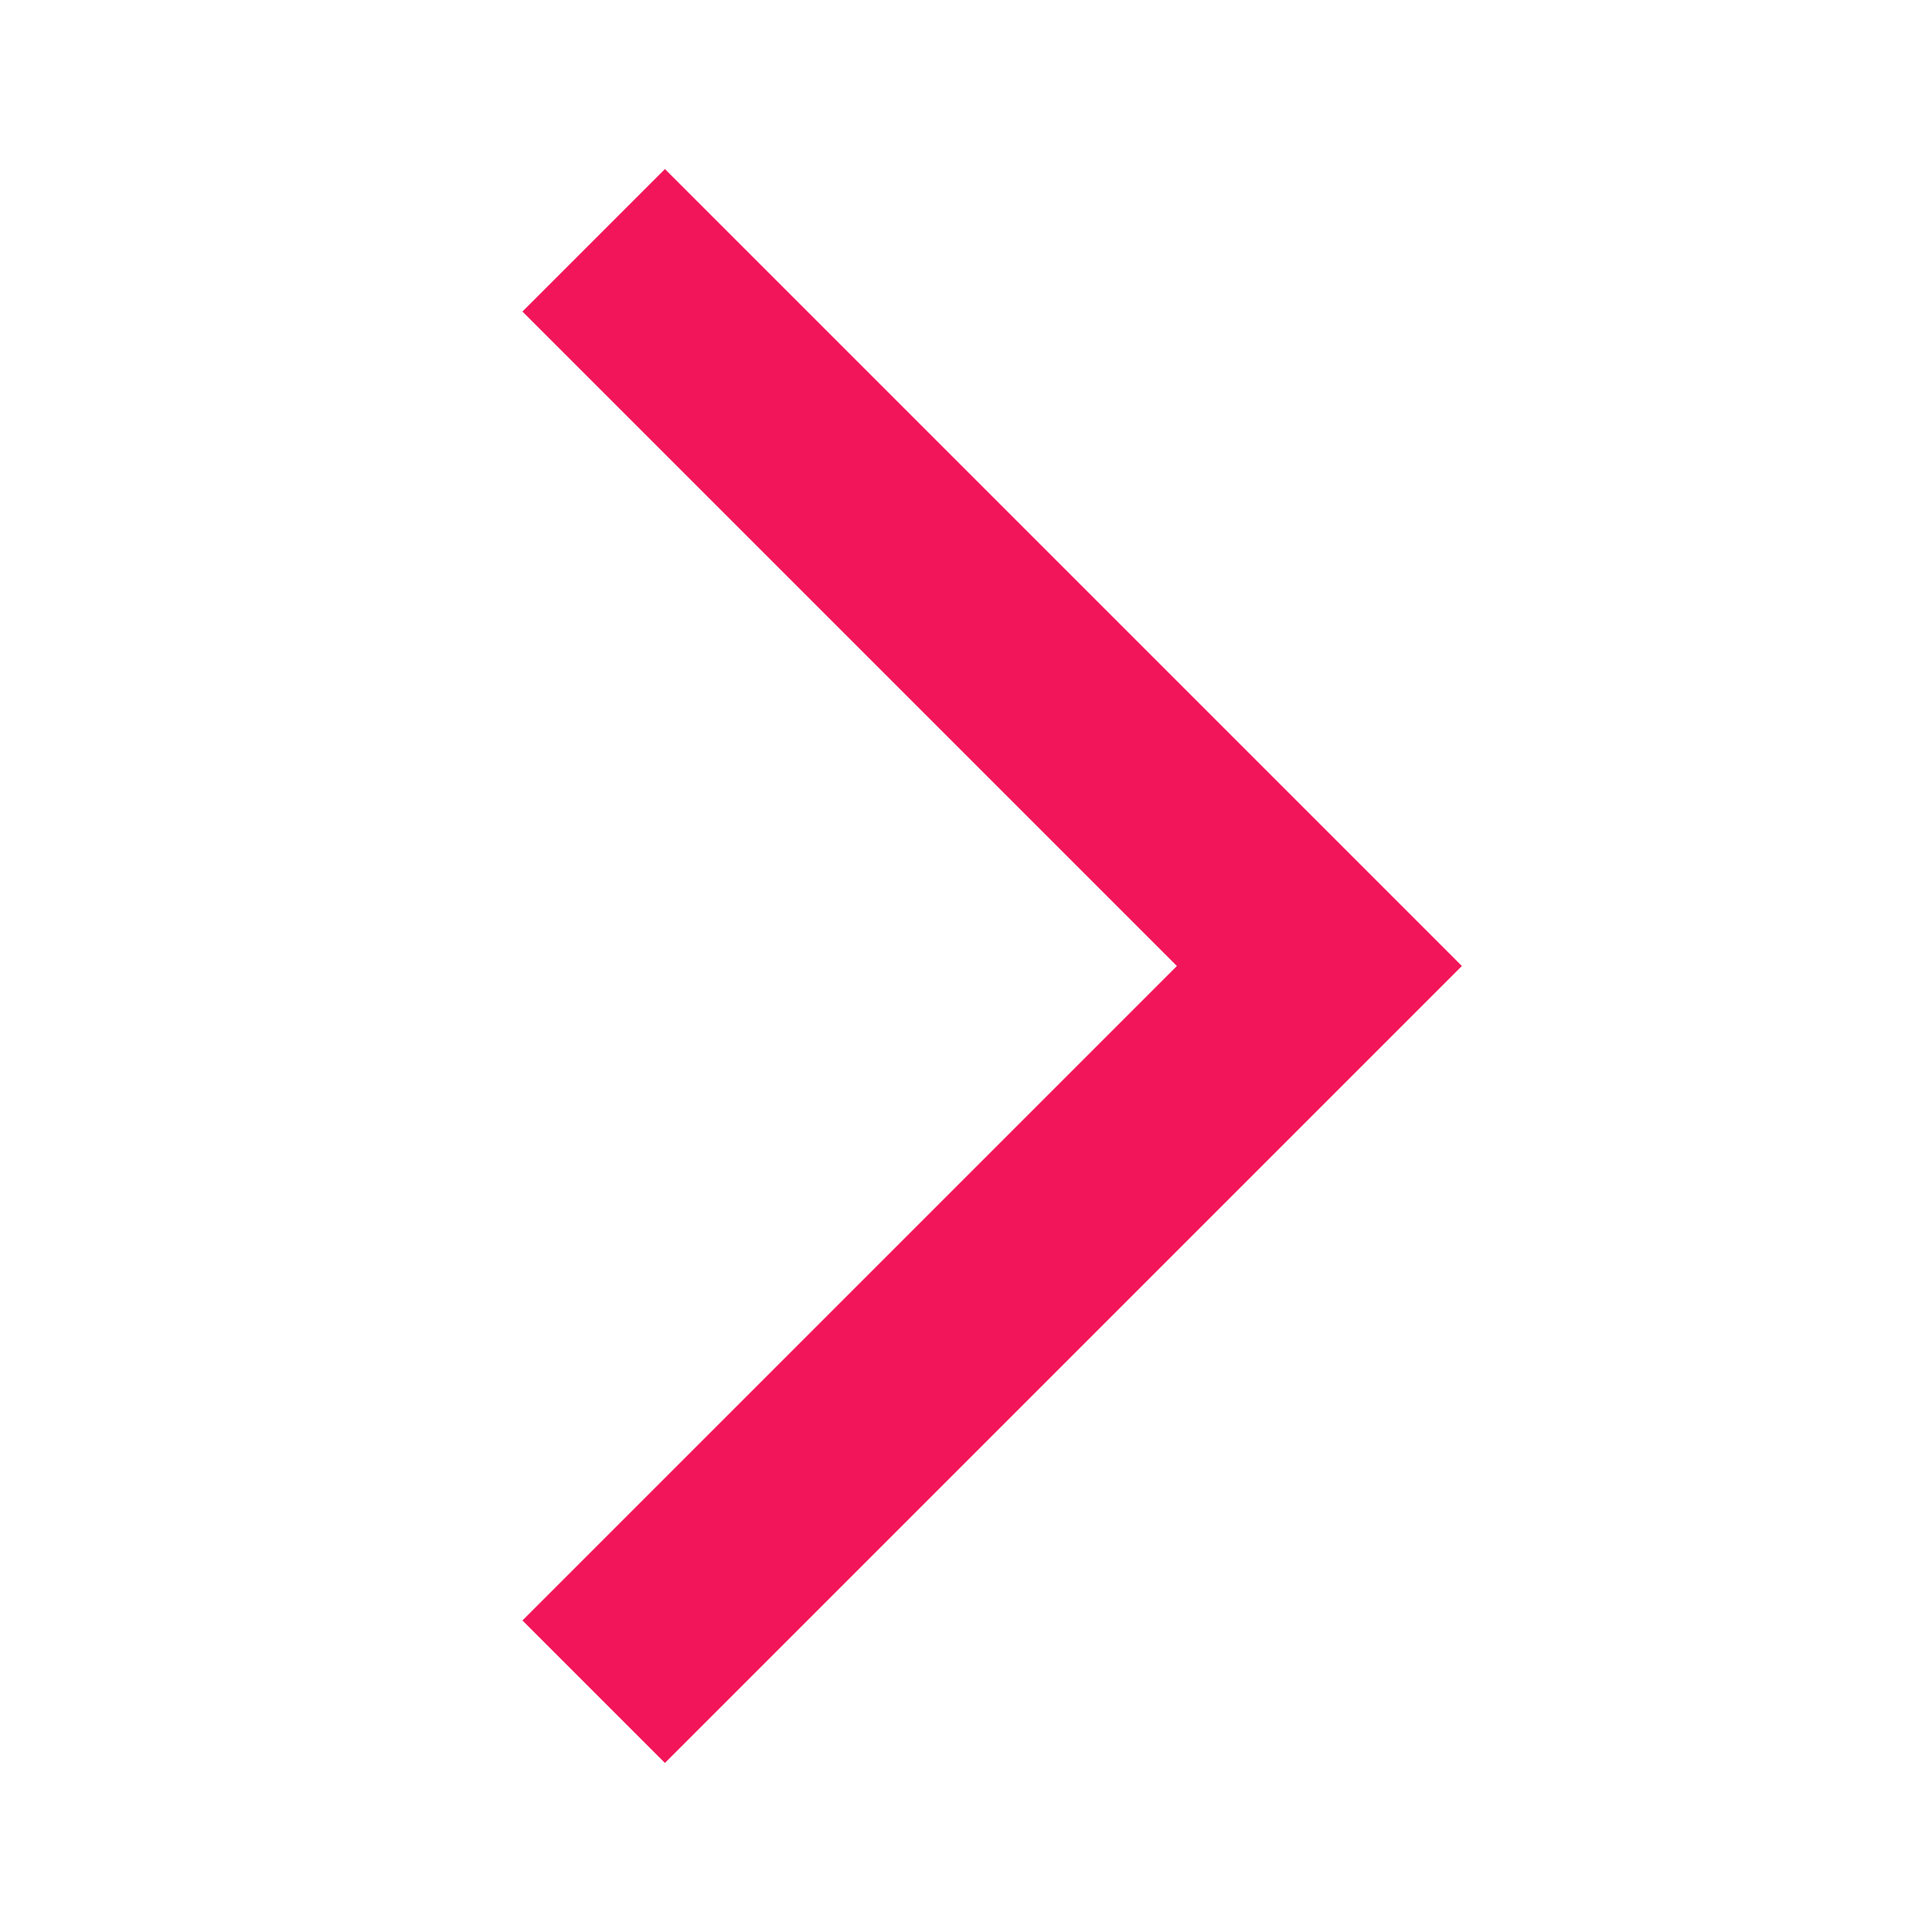 <svg width="24" height="24" viewBox="0 0 24 24" fill="none" xmlns="http://www.w3.org/2000/svg">
<g clip-path="url(#clip0_2007_1342)">
<path d="M6.49 20.13L8.26 21.9L18.16 12L8.26 2.1L6.49 3.87L14.62 12L6.49 20.13Z" fill="#F31559"/>
</g>
<defs>
<clipPath id="clip0_2007_1342">
<rect width="24" height="24" fill="white"/>
</clipPath>
</defs>
</svg>
